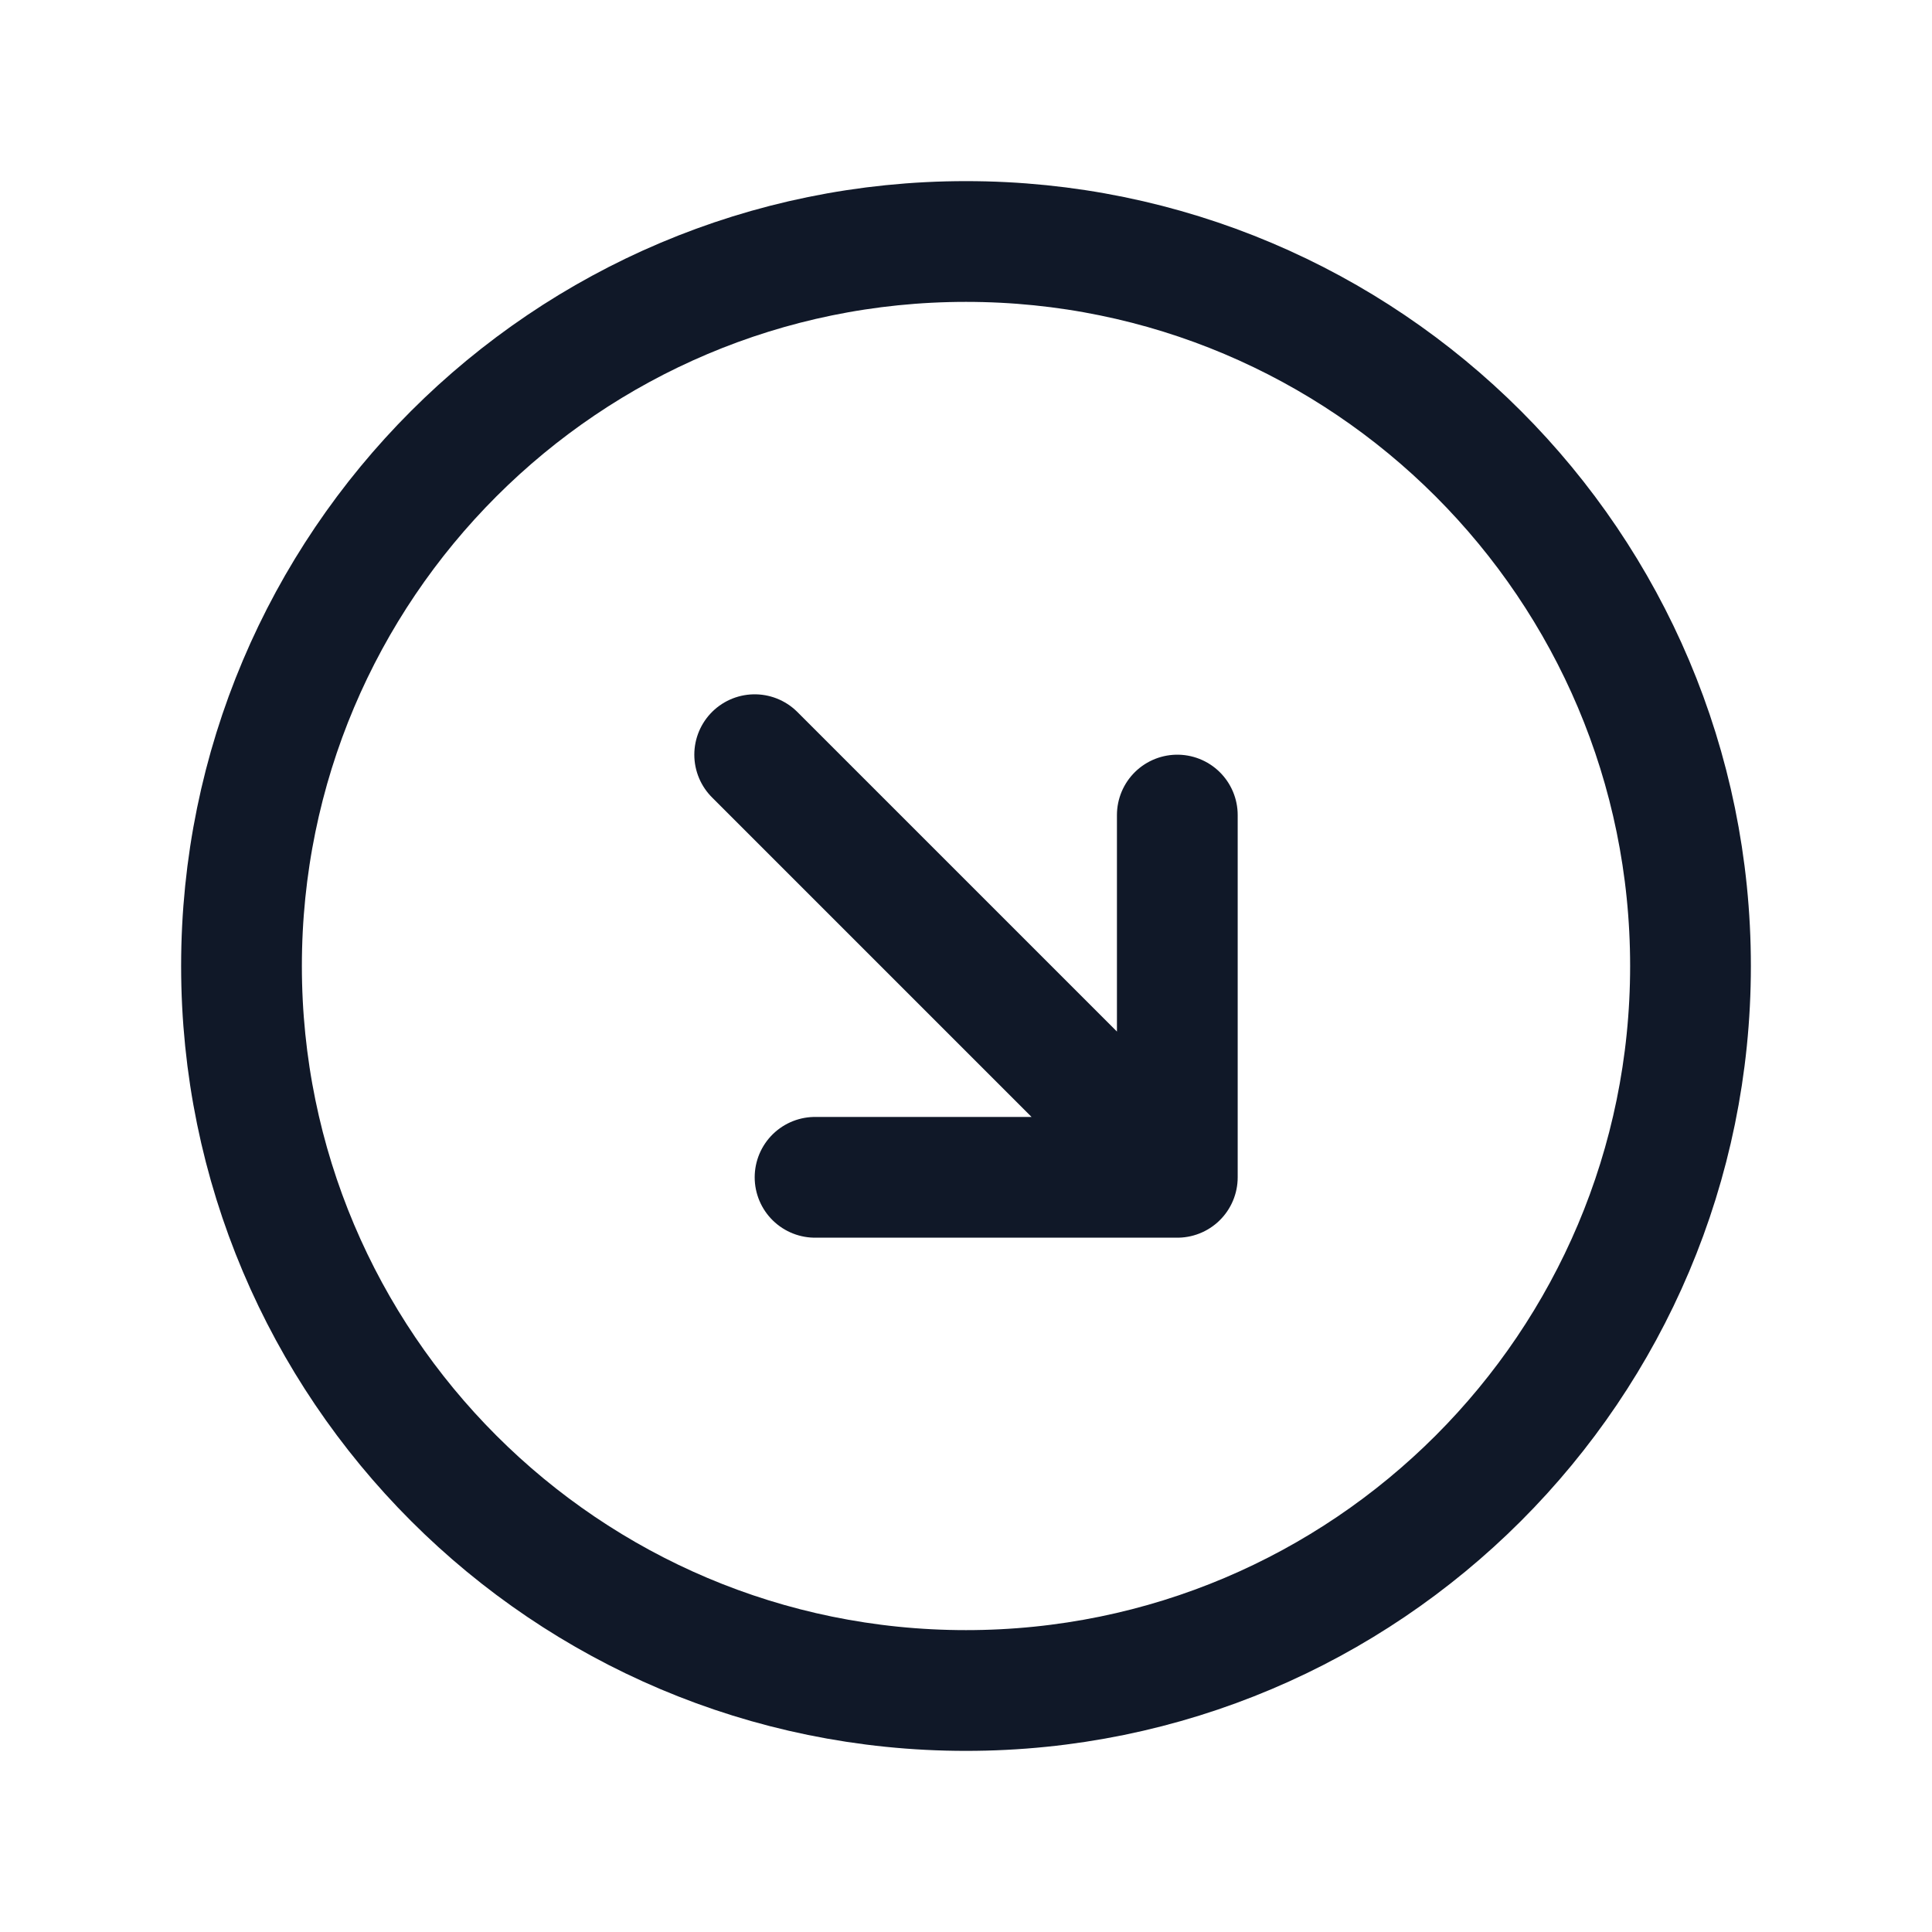 <svg xmlns="http://www.w3.org/2000/svg" width="32" height="32" fill="none" viewBox="0 0 32 32">
  <path stroke="#101828" stroke-miterlimit="10" stroke-width="2" d="M16 28c6.627 0 12-5.373 12-12S22.627 4 16 4 4 9.373 4 16s5.373 12 12 12Z"/>
  <path stroke="#101828" stroke-linecap="round" stroke-linejoin="round" stroke-width="2" d="M13.5 19.5h6v-6m-7-1 7 7"/>
  </svg>
